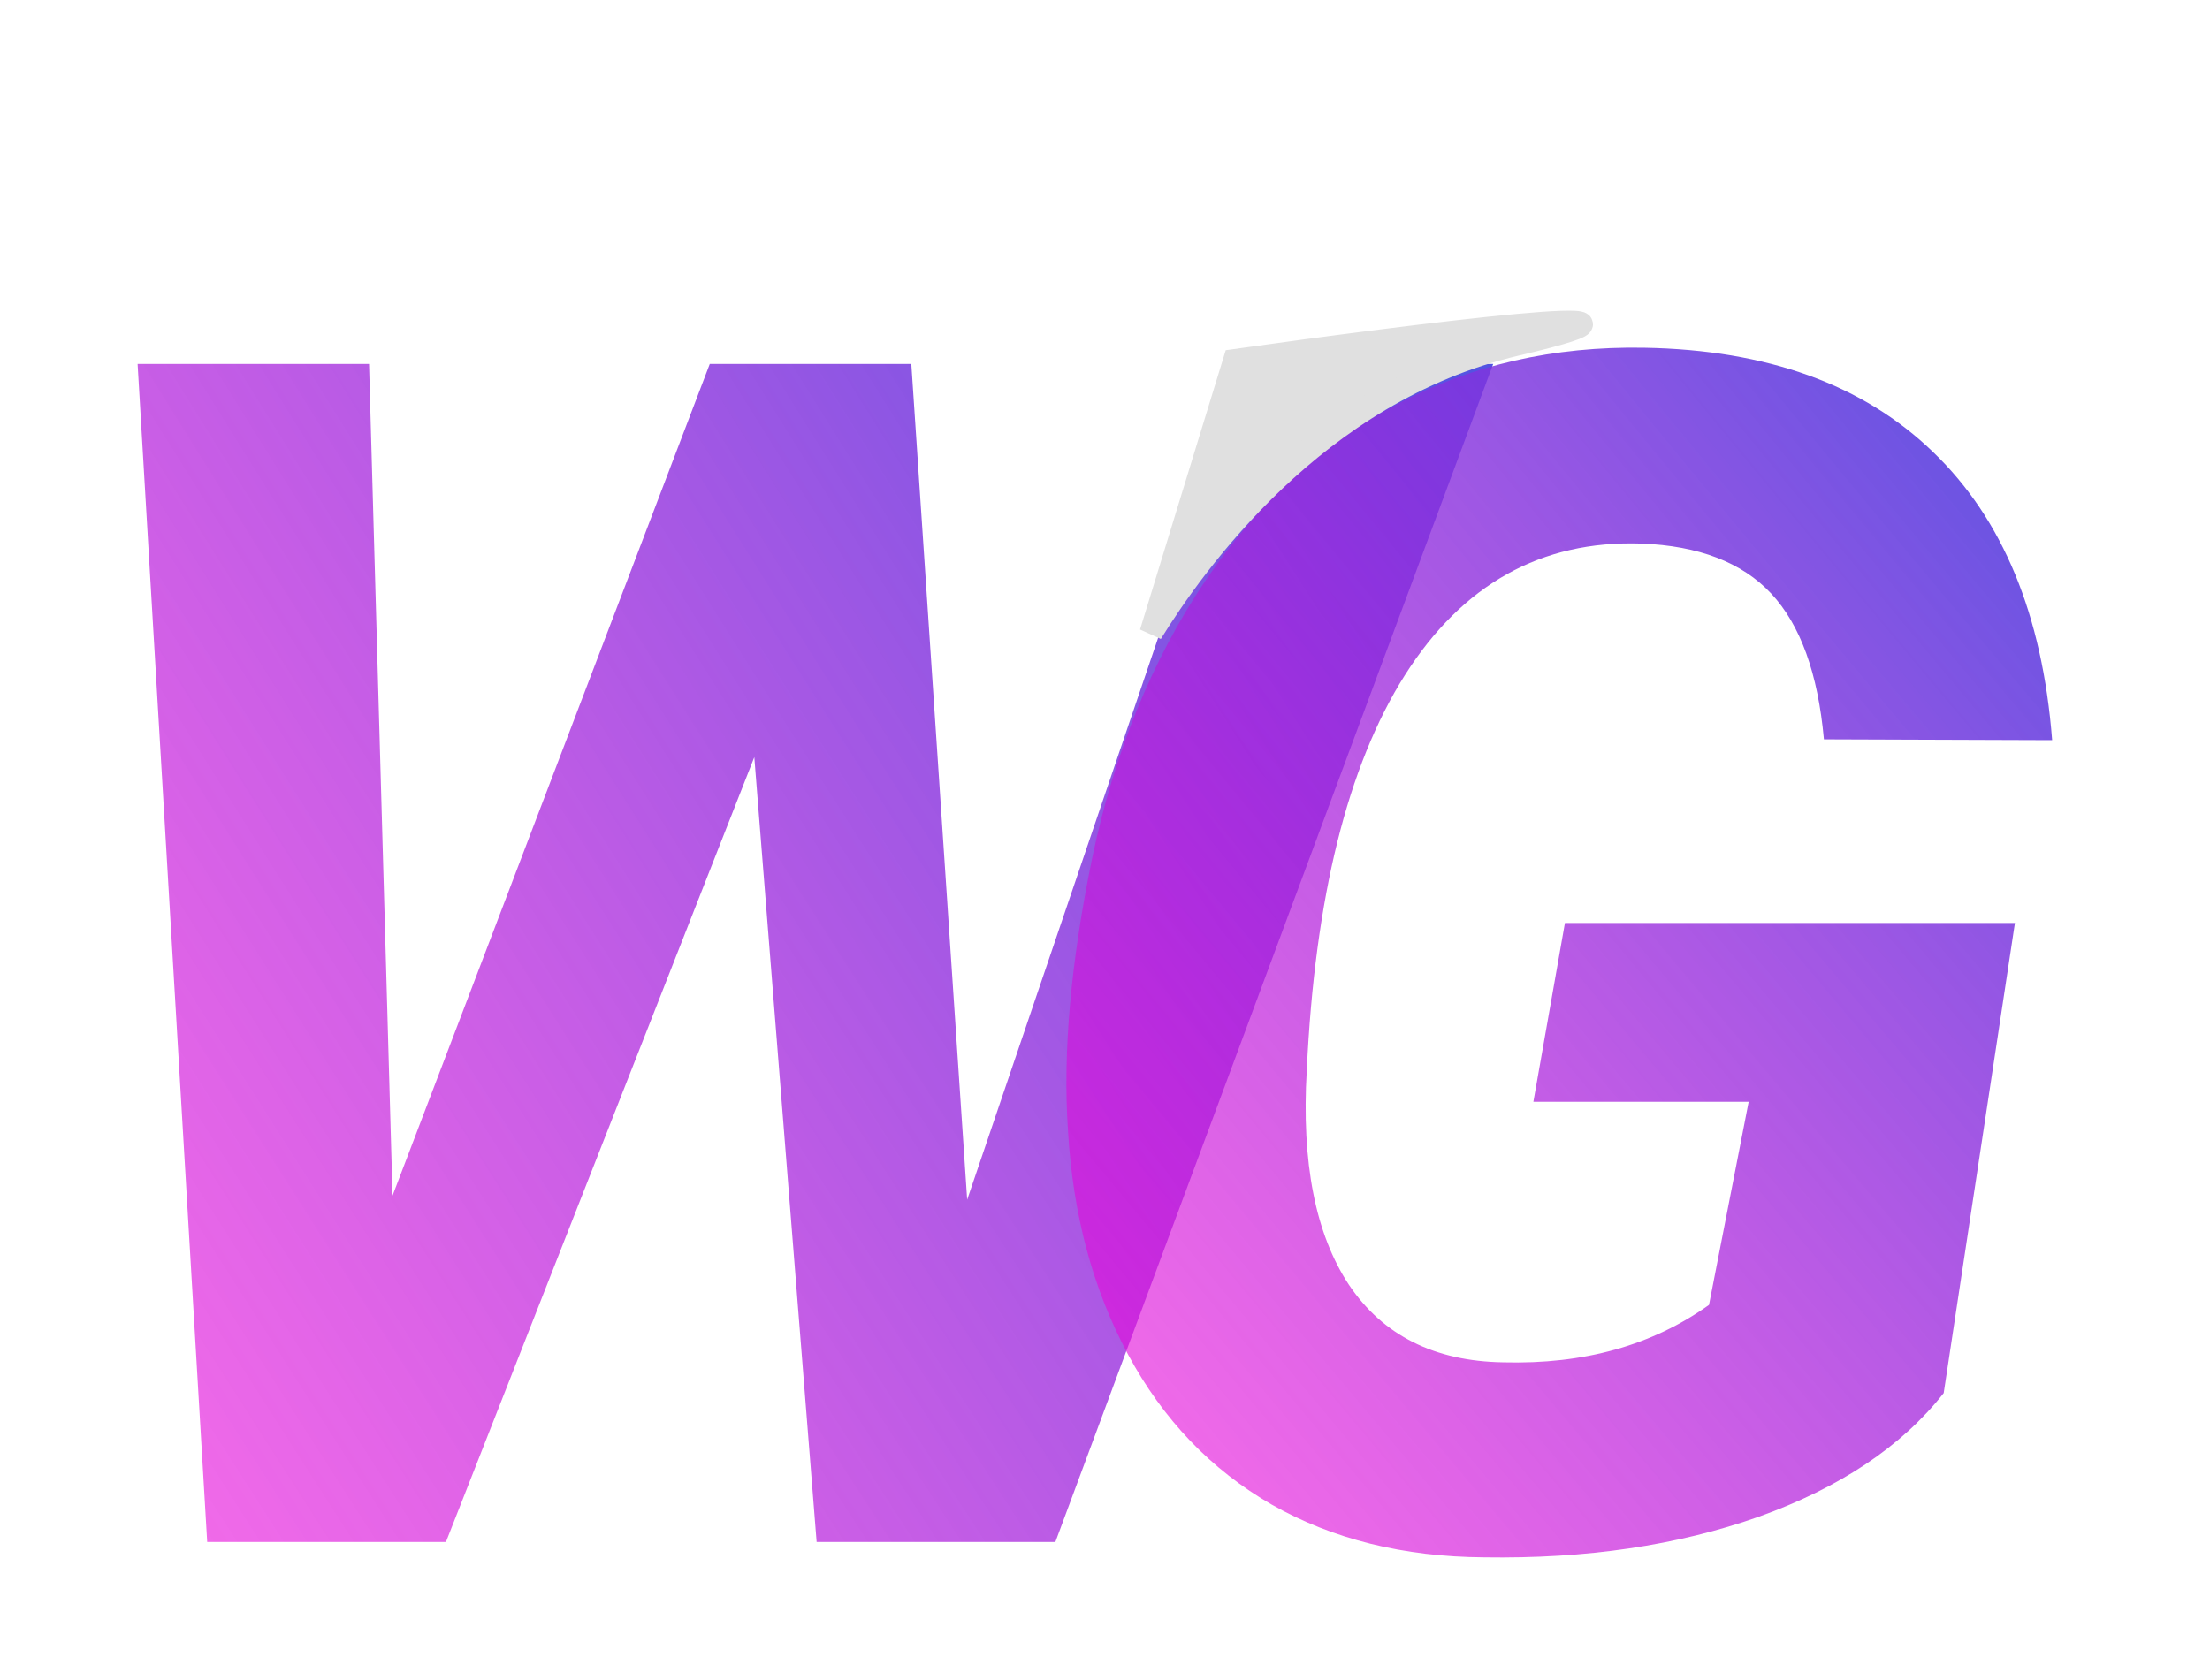 <svg width="96" height="73" viewBox="0 0 96 73" fill="none" xmlns="http://www.w3.org/2000/svg">
<path d="M42.012 52.129L54.352 15.812H64.863L45.844 67H35.473L32.766 32.898L19.371 67H9L5.977 15.812H16.031L17.051 51.953L30.832 15.812H39.586L42.012 52.129Z" fill="url(#paint0_radial_212_868)"/>
<path d="M84.432 60.531C82.604 62.852 79.921 64.644 76.382 65.91C72.866 67.152 68.893 67.738 64.463 67.668C60.971 67.644 57.901 66.883 55.253 65.383C52.604 63.859 50.518 61.68 48.995 58.844C47.471 56.008 46.604 52.773 46.393 49.141C46.159 45.766 46.51 41.805 47.448 37.258C48.409 32.688 50.038 28.691 52.335 25.27C54.655 21.824 57.432 19.258 60.667 17.57C63.901 15.859 67.487 15.039 71.424 15.109C76.768 15.203 80.952 16.715 83.975 19.645C86.999 22.551 88.721 26.723 89.143 32.16L79.229 32.125C78.971 29.266 78.21 27.156 76.944 25.797C75.678 24.438 73.792 23.711 71.284 23.617C66.948 23.477 63.526 25.387 61.018 29.348C58.534 33.285 57.116 39.004 56.764 46.504C56.53 50.512 57.139 53.617 58.592 55.82C60.069 58.023 62.307 59.148 65.307 59.195C68.799 59.289 71.776 58.457 74.237 56.699L75.96 47.875H66.608L67.979 40.105H87.526L84.432 60.531Z" fill="url(#paint1_radial_212_868)"/>
<path d="M65.838 14.969C57.136 17.015 51.869 24.489 50 27.5L53.629 15.667C61.325 14.581 74.541 12.922 65.838 14.969Z" fill="#E0E0E0" stroke="#E0E0E0"/>
<defs>
<radialGradient id="paint0_radial_212_868" cx="0" cy="0" r="1" gradientUnits="userSpaceOnUse" gradientTransform="translate(73.194 11.035) rotate(146.952) scale(94.949 692.818)">
<stop stop-color="#3254E1"/>
<stop offset="1" stop-color="#FF00D9" stop-opacity="0.556"/>
<stop offset="1" stop-color="#BB1C4E" stop-opacity="0.333"/>
<stop offset="1" stop-color="#FF0004" stop-opacity="0"/>
</radialGradient>
<radialGradient id="paint1_radial_212_868" cx="0" cy="0" r="1" gradientUnits="userSpaceOnUse" gradientTransform="translate(99.333 11.035) rotate(139.958) scale(80.484 632.776)">
<stop stop-color="#3254E1"/>
<stop offset="1" stop-color="#FF00D9" stop-opacity="0.556"/>
<stop offset="1" stop-color="#BB1C4E" stop-opacity="0.333"/>
<stop offset="1" stop-color="#FF0004" stop-opacity="0"/>
</radialGradient>
</defs>
</svg>
